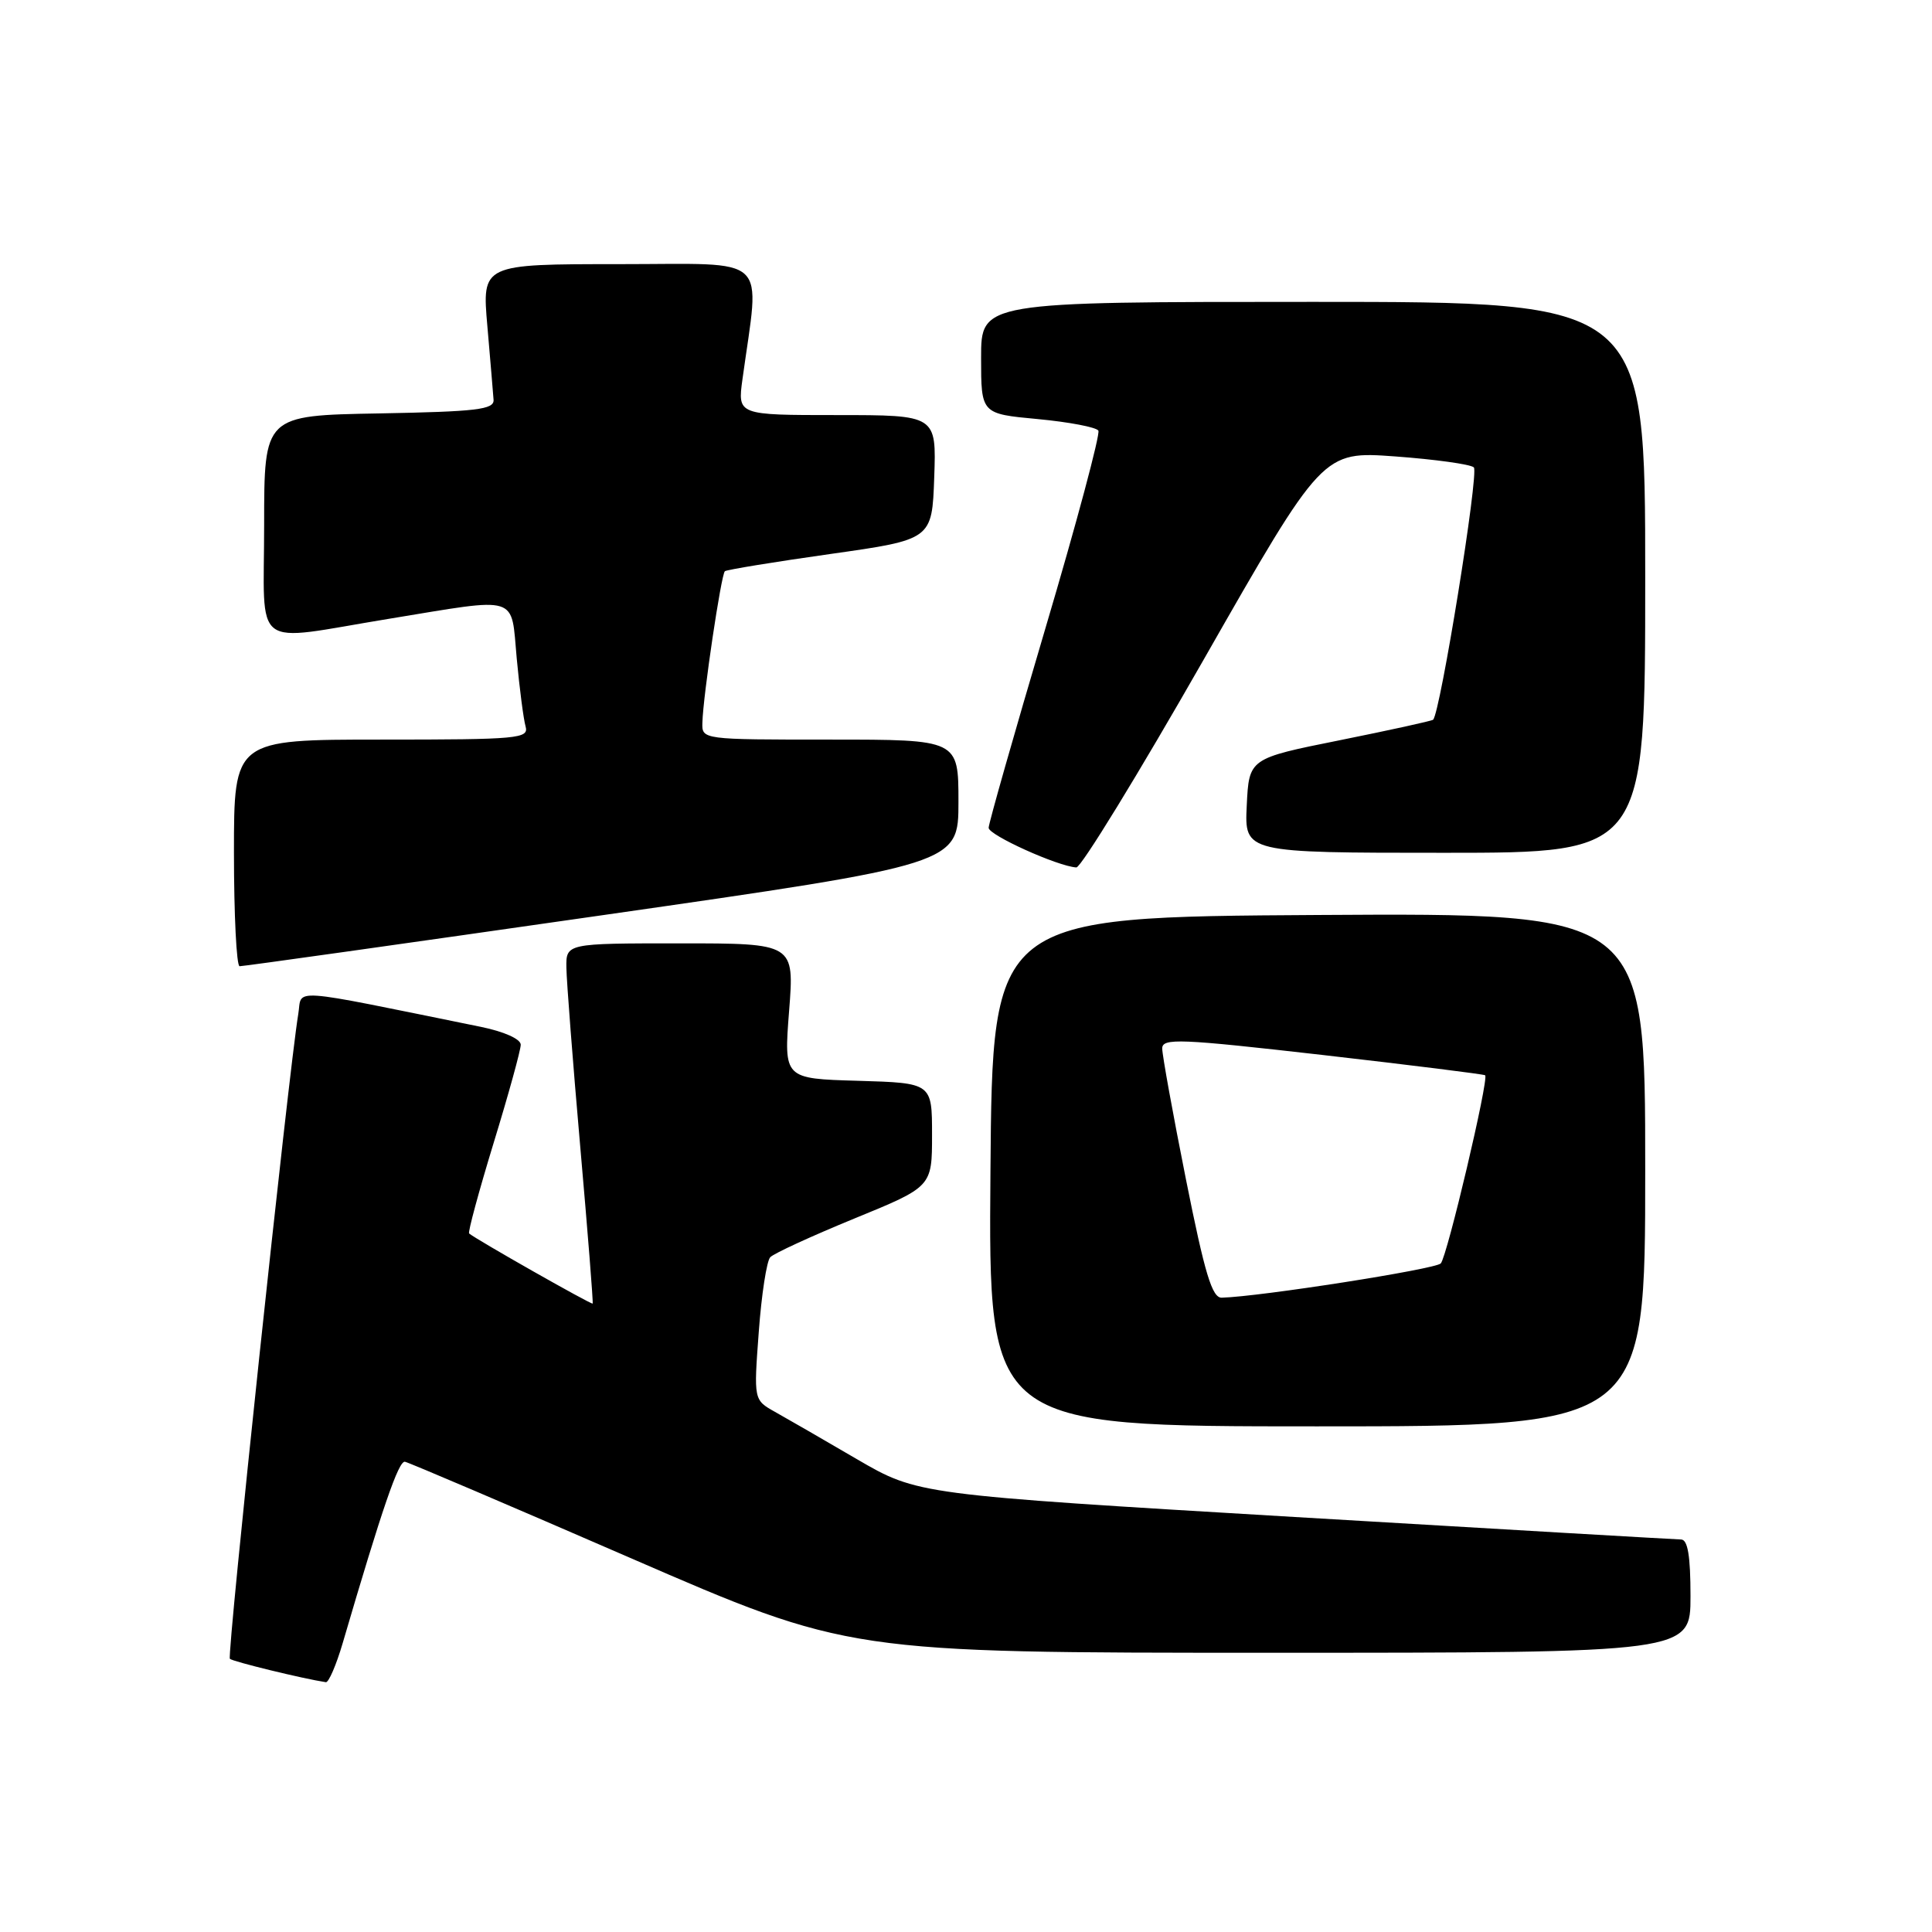 <?xml version="1.0" encoding="UTF-8" standalone="no"?>
<!DOCTYPE svg PUBLIC "-//W3C//DTD SVG 1.1//EN" "http://www.w3.org/Graphics/SVG/1.1/DTD/svg11.dtd" >
<svg xmlns="http://www.w3.org/2000/svg" xmlns:xlink="http://www.w3.org/1999/xlink" version="1.1" viewBox="0 0 256 256">
 <g >
 <path fill="currentColor"
d=" M 45.40 217.75 C 50.66 199.80 52.82 193.52 53.66 193.69 C 54.18 193.79 67.63 199.53 83.53 206.44 C 112.45 219.00 112.45 219.00 168.22 219.00 C 224.00 219.00 224.00 219.00 224.00 211.50 C 224.00 206.17 223.64 204.00 222.75 203.99 C 222.06 203.98 199.02 202.64 171.55 201.01 C 121.61 198.04 121.61 198.04 113.55 193.35 C 109.12 190.76 104.23 187.94 102.69 187.08 C 99.87 185.50 99.87 185.50 100.54 176.50 C 100.90 171.55 101.59 167.09 102.06 166.59 C 102.54 166.08 107.56 163.78 113.21 161.46 C 123.50 157.25 123.50 157.25 123.50 150.37 C 123.50 143.50 123.50 143.50 113.68 143.21 C 103.86 142.93 103.86 142.93 104.56 133.96 C 105.26 125.00 105.26 125.00 90.13 125.00 C 75.00 125.00 75.00 125.00 75.05 128.25 C 75.08 130.04 75.90 140.72 76.89 152.00 C 77.88 163.28 78.62 172.60 78.53 172.73 C 78.40 172.92 63.13 164.26 62.16 163.44 C 61.98 163.29 63.44 157.89 65.41 151.44 C 67.39 144.99 69.00 139.14 69.00 138.43 C 69.00 137.68 66.81 136.70 63.75 136.07 C 37.61 130.76 40.10 130.94 39.52 134.38 C 38.25 142.06 30.04 219.38 30.46 219.80 C 30.84 220.17 40.15 222.44 43.18 222.90 C 43.55 222.95 44.55 220.64 45.40 217.75 Z  M 218.00 154.99 C 218.00 120.98 218.00 120.98 174.75 121.24 C 131.50 121.50 131.50 121.50 131.24 155.25 C 130.97 189.00 130.97 189.00 174.49 189.00 C 218.00 189.00 218.00 189.00 218.00 154.99 Z  M 79.75 121.28 C 127.00 114.50 127.00 114.50 127.00 106.25 C 127.00 98.00 127.00 98.00 110.00 98.00 C 93.02 98.00 93.00 98.00 93.07 95.75 C 93.17 92.15 95.56 76.10 96.05 75.69 C 96.30 75.49 102.58 74.46 110.00 73.41 C 123.50 71.50 123.50 71.50 123.79 63.25 C 124.08 55.00 124.08 55.00 110.90 55.00 C 97.73 55.00 97.73 55.00 98.38 50.25 C 100.69 33.46 102.34 35.00 82.07 35.00 C 63.86 35.00 63.86 35.00 64.58 43.23 C 64.97 47.75 65.34 52.14 65.40 52.98 C 65.48 54.27 63.17 54.54 50.25 54.78 C 35.00 55.05 35.00 55.05 35.00 69.53 C 35.00 86.49 33.06 85.02 51.50 82.00 C 69.03 79.13 67.68 78.71 68.47 87.25 C 68.84 91.24 69.37 95.29 69.64 96.25 C 70.10 97.87 68.73 98.00 50.57 98.00 C 31.00 98.00 31.00 98.00 31.00 113.00 C 31.00 121.25 31.34 128.01 31.75 128.03 C 32.16 128.05 53.76 125.01 79.75 121.28 Z  M 159.50 87.39 C 175.26 59.78 175.26 59.78 184.88 60.48 C 190.17 60.87 194.85 61.52 195.29 61.93 C 196.00 62.60 190.82 94.62 189.89 95.37 C 189.67 95.54 184.10 96.76 177.50 98.09 C 165.50 100.50 165.50 100.50 165.20 106.75 C 164.90 113.00 164.90 113.00 191.45 113.00 C 218.00 113.00 218.00 113.00 218.00 76.50 C 218.00 40.00 218.00 40.00 174.00 40.00 C 130.00 40.00 130.00 40.00 130.00 47.41 C 130.00 54.83 130.00 54.83 137.51 55.53 C 141.65 55.92 145.26 56.61 145.54 57.06 C 145.81 57.51 142.66 69.30 138.52 83.26 C 134.38 97.23 131.00 109.12 131.00 109.69 C 131.00 110.66 140.15 114.79 142.62 114.94 C 143.24 114.97 150.83 102.58 159.50 87.39 Z  M 157.14 156.25 C 155.41 147.59 154.00 139.79 154.00 138.93 C 154.00 137.53 156.31 137.63 175.25 139.79 C 186.94 141.13 196.63 142.34 196.79 142.48 C 197.31 142.95 191.76 166.48 190.91 167.41 C 190.22 168.17 167.00 171.81 161.89 171.95 C 160.61 171.99 159.65 168.81 157.14 156.25 Z "/>
</g>
</svg>